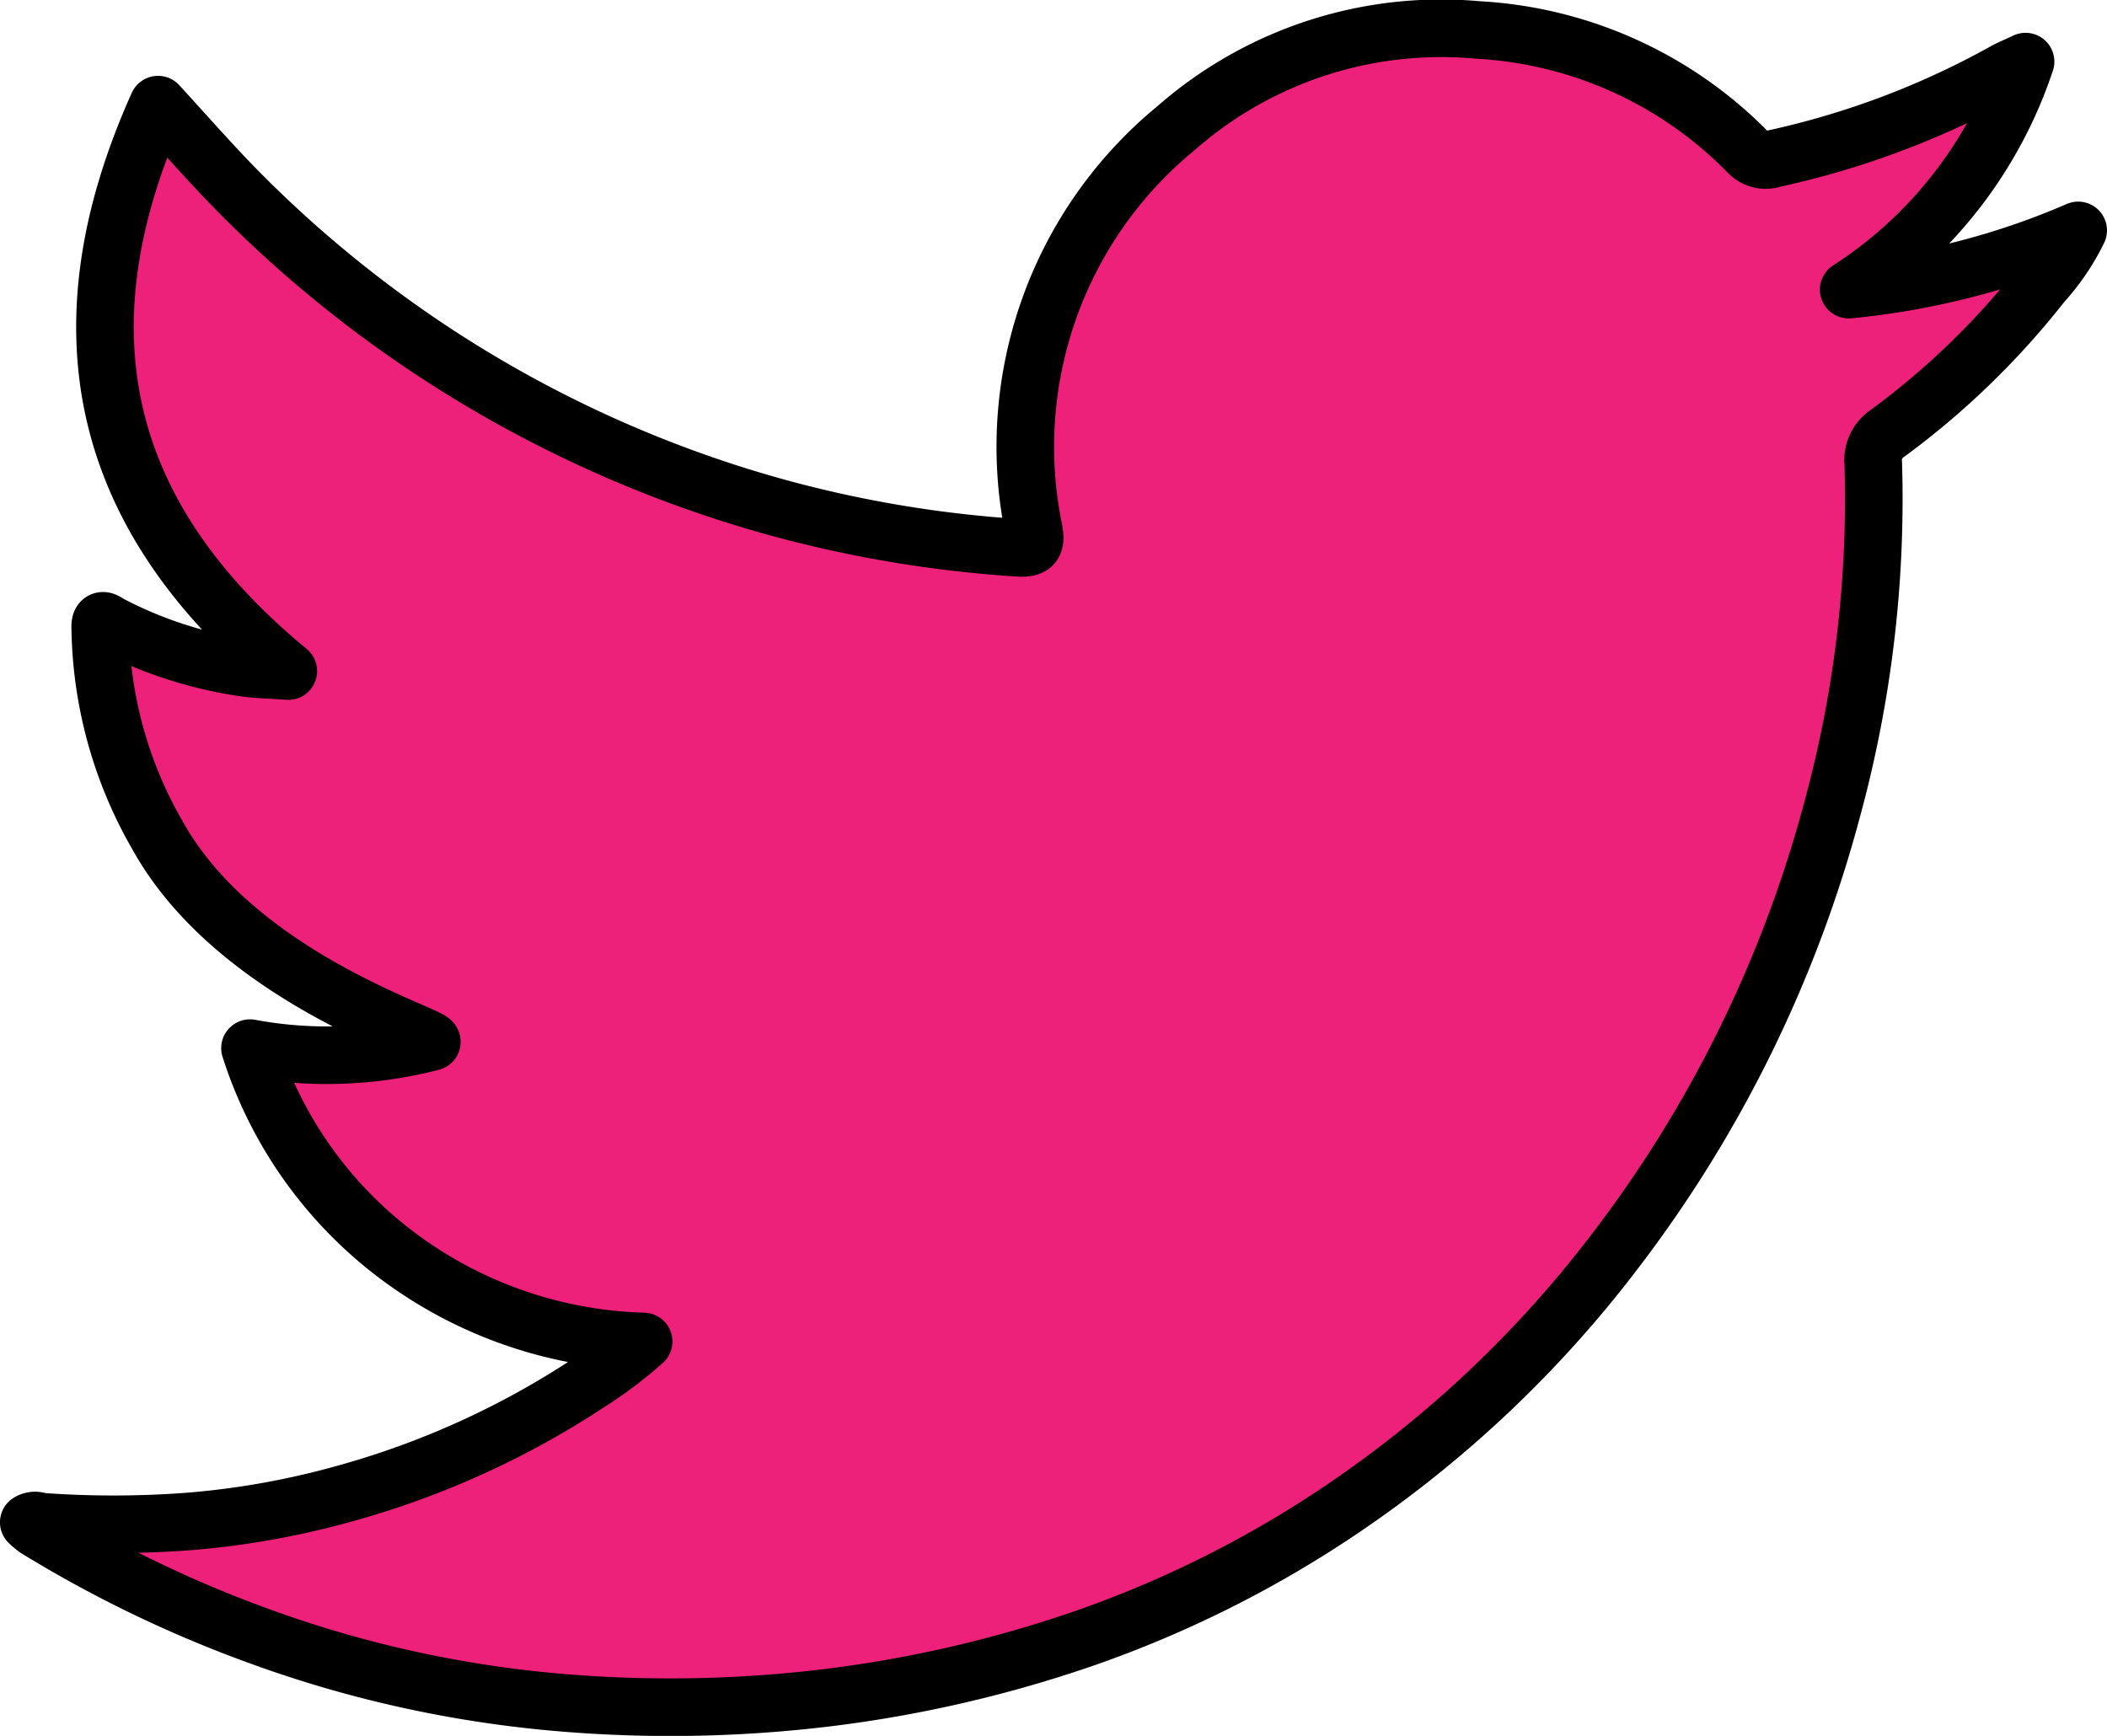 <svg xmlns="http://www.w3.org/2000/svg" width="73.17" height="60.289" viewBox="0 0 73.17 60.289">
  <path id="Path_1528" data-name="Path 1528" d="M1076.256,1167.213a35,35,0,0,0,5.1,0,28.58,28.58,0,0,0,5.549-.992,29.751,29.751,0,0,0,8.364-3.8,14.68,14.68,0,0,0,1.947-1.464,14.93,14.93,0,0,1-8.469-2.922,14.511,14.511,0,0,1-5.2-7.266,14.552,14.552,0,0,0,6.314-.218c-.017-.255-6.837-2.266-9.55-7.216a14.775,14.775,0,0,1-1.965-7.184c-.011-.376.209-.176.322-.114a14.539,14.539,0,0,0,4.574,1.505c.517.084,1.047.088,1.635.132-6.594-5.428-8-11.933-4.524-19.673.916,1,1.729,1.925,2.585,2.811a42,42,0,0,0,18.991,11.2,41.688,41.688,0,0,0,8.321,1.381c.543.034.593-.166.517-.613a14.316,14.316,0,0,1,4.936-13.96,13.961,13.961,0,0,1,10.48-3.413,14.224,14.224,0,0,1,9.4,4.261.825.825,0,0,0,.874.21,29.252,29.252,0,0,0,8.024-3.028c.178-.1.371-.176.726-.343a15.088,15.088,0,0,1-6.142,7.919,26.337,26.337,0,0,0,7.969-2.057,7.825,7.825,0,0,1-1.252,1.844,27.541,27.541,0,0,1-5.364,5.2,1.113,1.113,0,0,0-.5,1.053,40.922,40.922,0,0,1-1.409,11.943,43.836,43.836,0,0,1-7.581,15.438,40.073,40.073,0,0,1-9.433,8.917,38.634,38.634,0,0,1-8.936,4.489,43.485,43.485,0,0,1-9.036,2.085,45.218,45.218,0,0,1-8.817.19,40.338,40.338,0,0,1-10.9-2.36,42.377,42.377,0,0,1-7.688-3.714,2.323,2.323,0,0,1-.254-.217A.416.416,0,0,1,1076.256,1167.213Z" transform="translate(-1074.865 -1114.367)" fill="#ed207a" stroke="#000" stroke-linecap="round" stroke-linejoin="round" stroke-width="2"/>
</svg>
